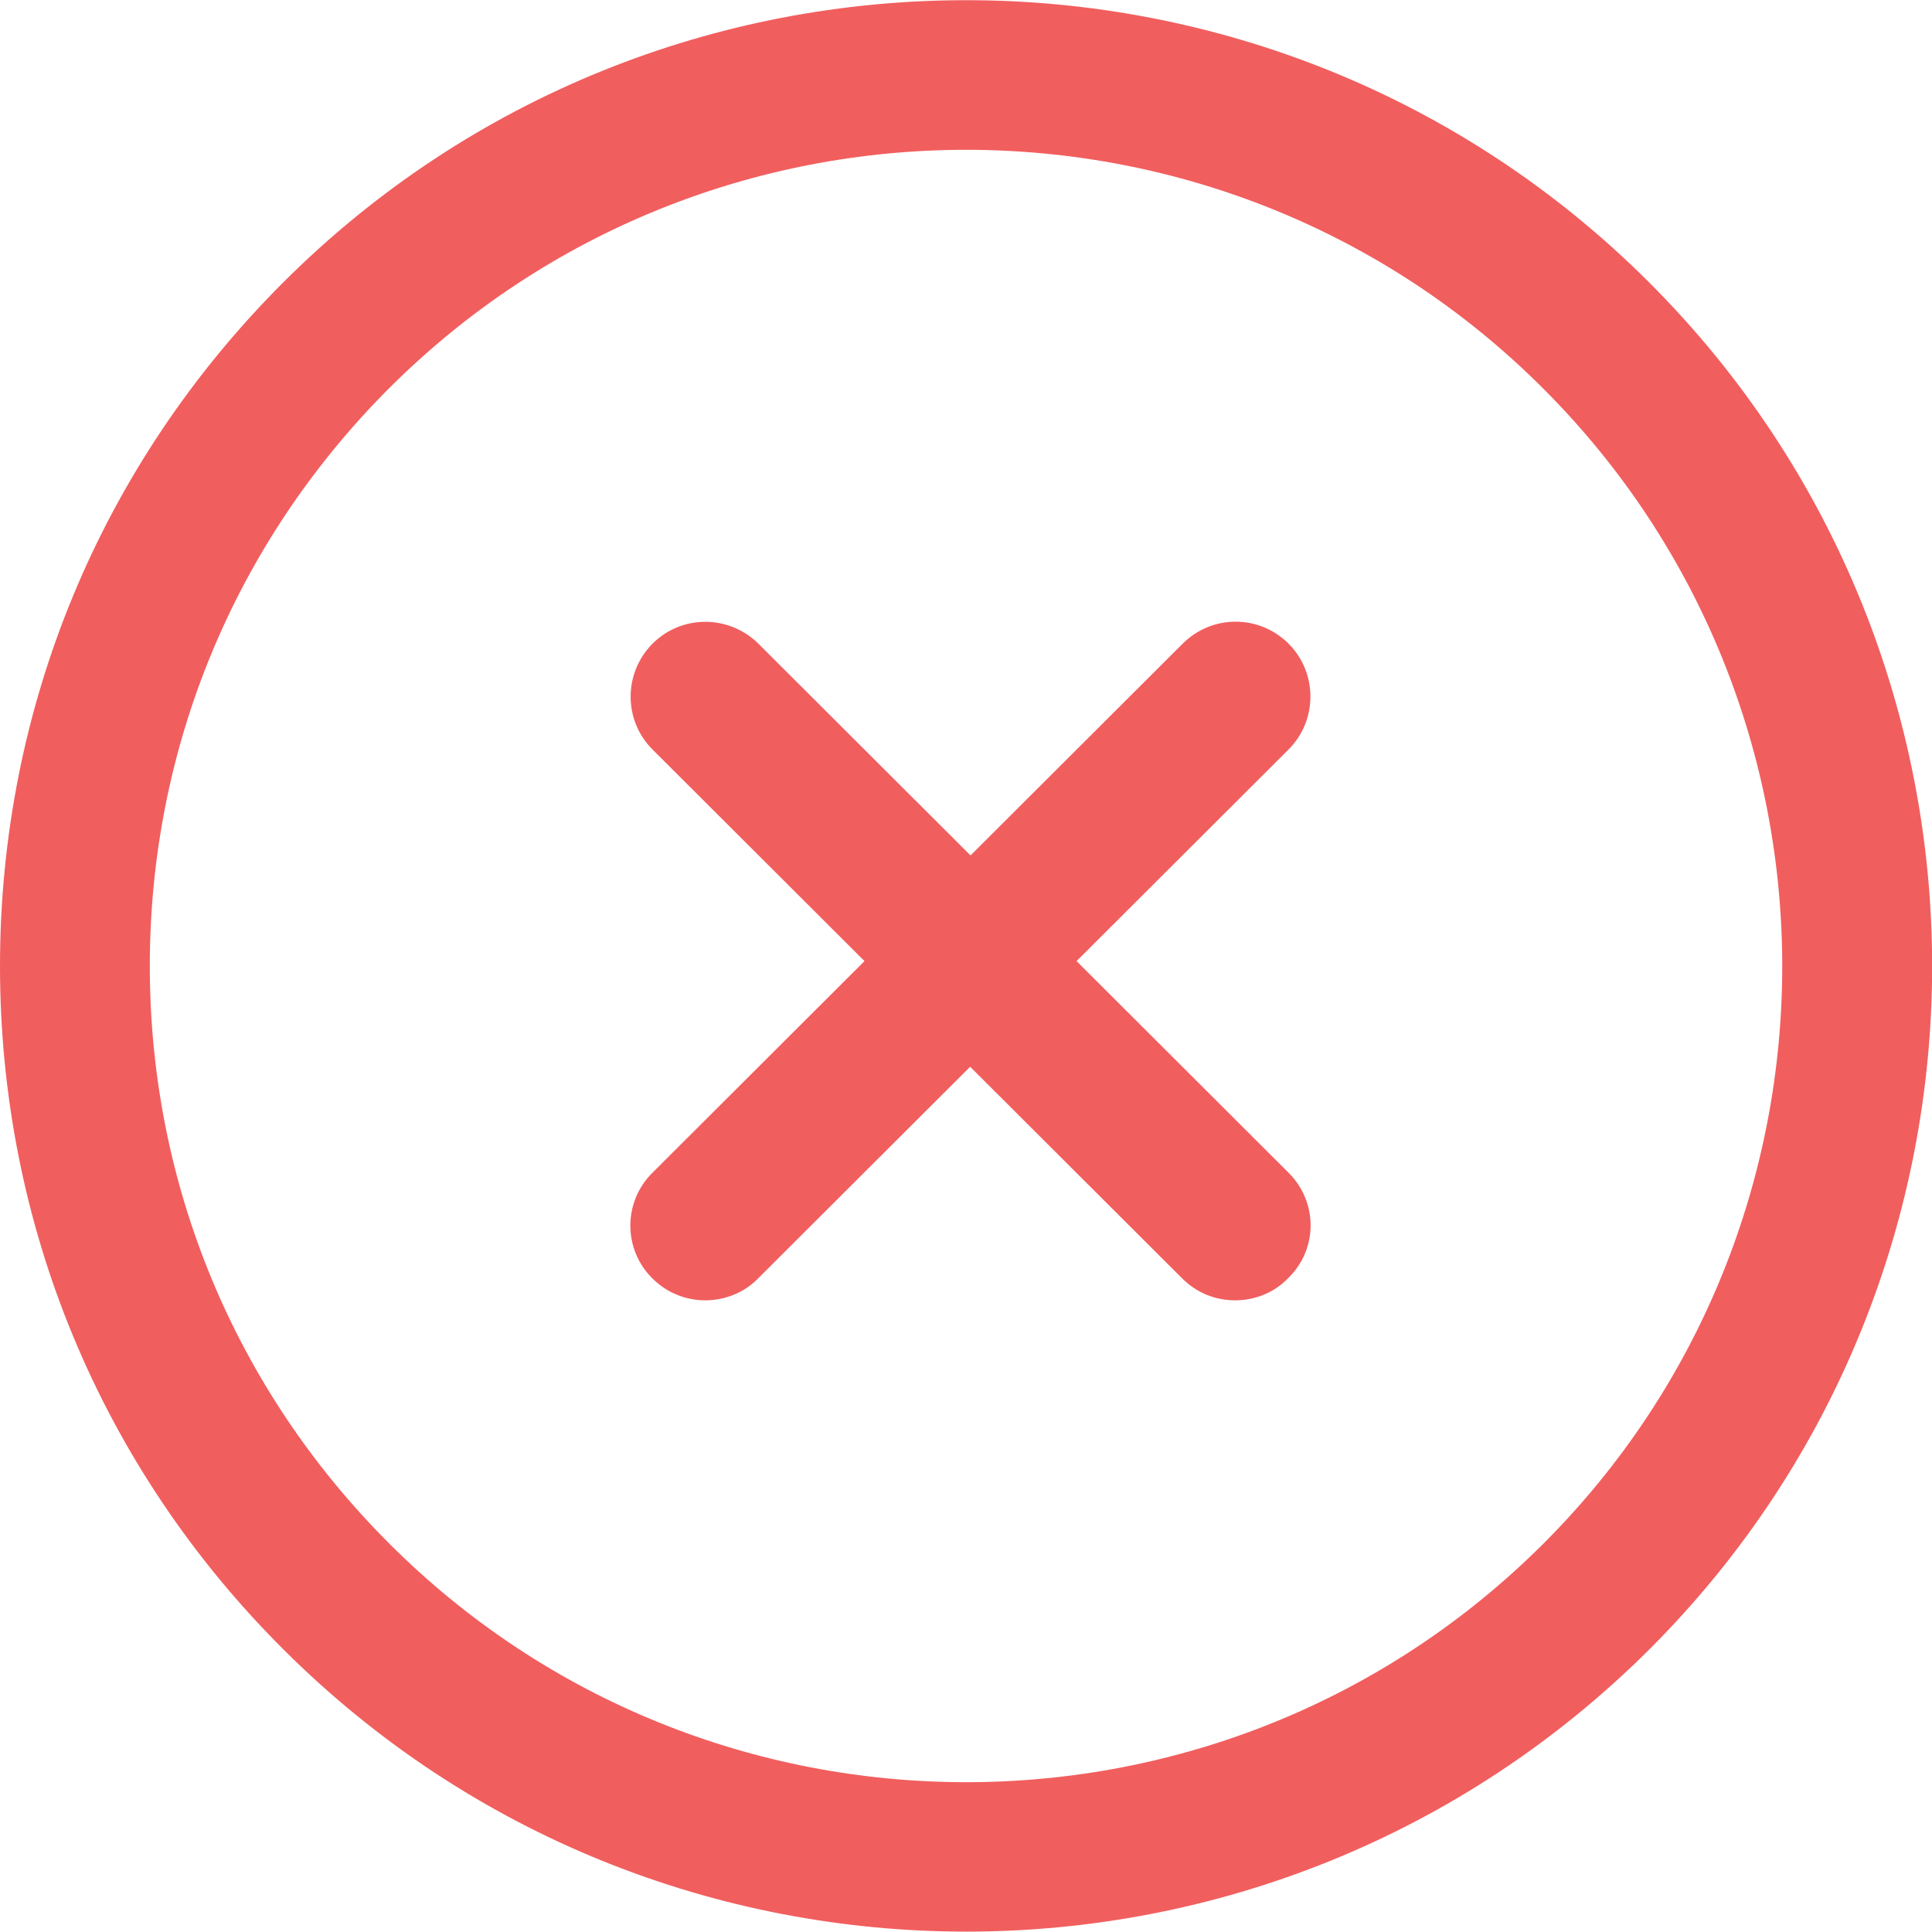 <?xml version="1.0" encoding="utf-8"?>
<!-- Generator: Adobe Illustrator 24.1.1, SVG Export Plug-In . SVG Version: 6.00 Build 0)  -->
<svg version="1.1" id="Capa_1" xmlns="http://www.w3.org/2000/svg" xmlns:xlink="http://www.w3.org/1999/xlink" x="0px" y="0px"
	 viewBox="0 0 512 512" style="enable-background:new 0 0 512 512;" xml:space="preserve">
<style type="text/css">
	.st0{fill:#F15E5E;}
</style>
<g>
	<g>
		<path class="st0" d="M437.1,74.9c-99.8-99.8-262.3-99.8-362.1,0C26.6,123.3,0,187.6,0,256s26.6,132.7,75,181
			c49.9,49.9,115.5,74.9,181.1,74.9s131.1-25,181.1-74.9C537,337.2,537,174.8,437.1,74.9z M409.1,409c-84.4,84.4-221.7,84.4-306,0
			c-40.9-40.9-63.4-95.2-63.4-153S62.2,143.9,103,103c84.4-84.4,221.7-84.4,306,0C493.4,187.4,493.4,324.7,409.1,409z"/>
	</g>
</g>
<g>
	<g>
		<path class="st0" d="M341.5,310.8l-56.2-56.1l56.2-56.1c7.7-7.7,7.7-20.3,0-28c-7.8-7.8-20.3-7.8-28.1,0l-56.2,56.1l-56.2-56.1
			c-7.8-7.7-20.3-7.8-28.1,0c-7.7,7.8-7.7,20.3,0,28l56.2,56.1l-56.2,56.1c-7.8,7.7-7.8,20.3,0,28c3.9,3.9,9,5.8,14,5.8
			s10.2-1.9,14-5.8l56.2-56.1l56.2,56.1c3.9,3.9,8.9,5.8,14,5.8s10.2-1.9,14-5.8C349.3,331.1,349.3,318.6,341.5,310.8z"/>
	</g>
</g>
</svg>
